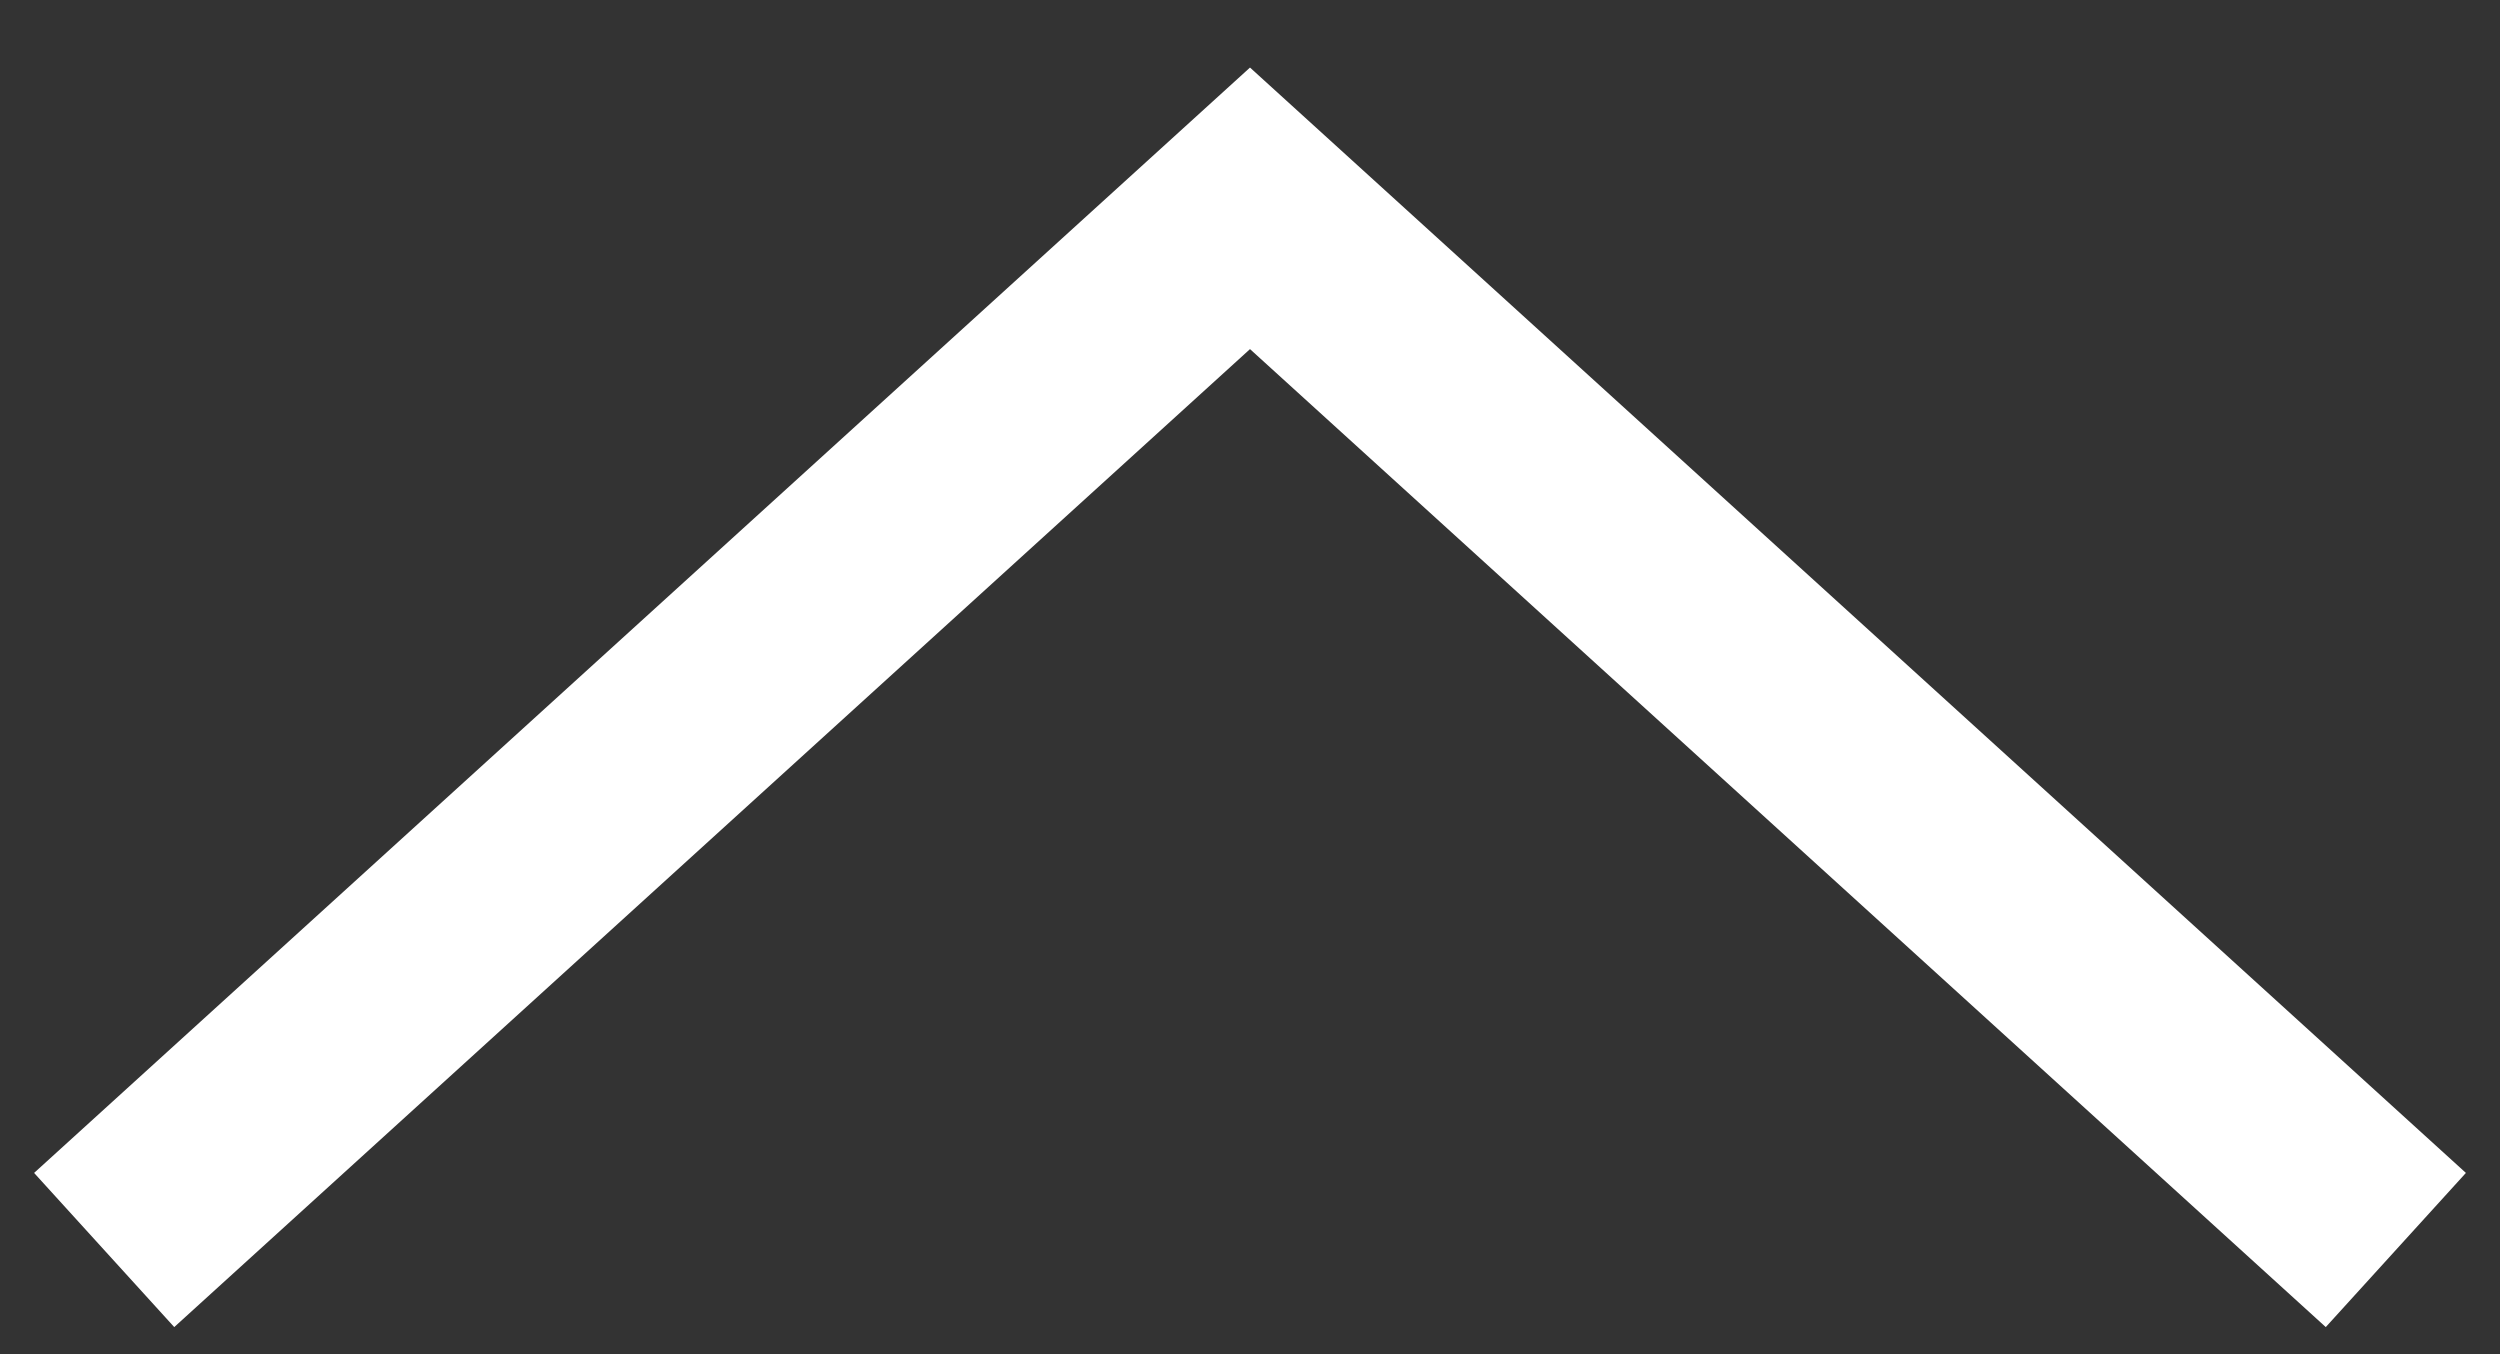 <?xml version="1.0" encoding="UTF-8"?>
<svg width="24px" height="13px" viewBox="0 0 24 13" version="1.1" xmlns="http://www.w3.org/2000/svg" xmlns:xlink="http://www.w3.org/1999/xlink">
    <rect x="0" y="0" width="24" height="13" fill="#333333" stroke="none"/>
    <!-- Generator: Sketch 50.2 (55047) - http://www.bohemiancoding.com/sketch -->
    <title>Path 2</title>
    <desc>Created with Sketch.</desc>
    <defs></defs>
    <g id="UI-070618" stroke="none" stroke-width="1" fill="none" fill-rule="evenodd">
        <g id="my-profile---expanded" transform="translate(-310, -313)" stroke="#FFFFFF" stroke-width="2">
            <polyline id="Path-2" transform="translate(322, 320) rotate(-180) translate(-322, -320) " points="311 315 322 325 333 315"></polyline>
        </g>
    </g>
</svg>